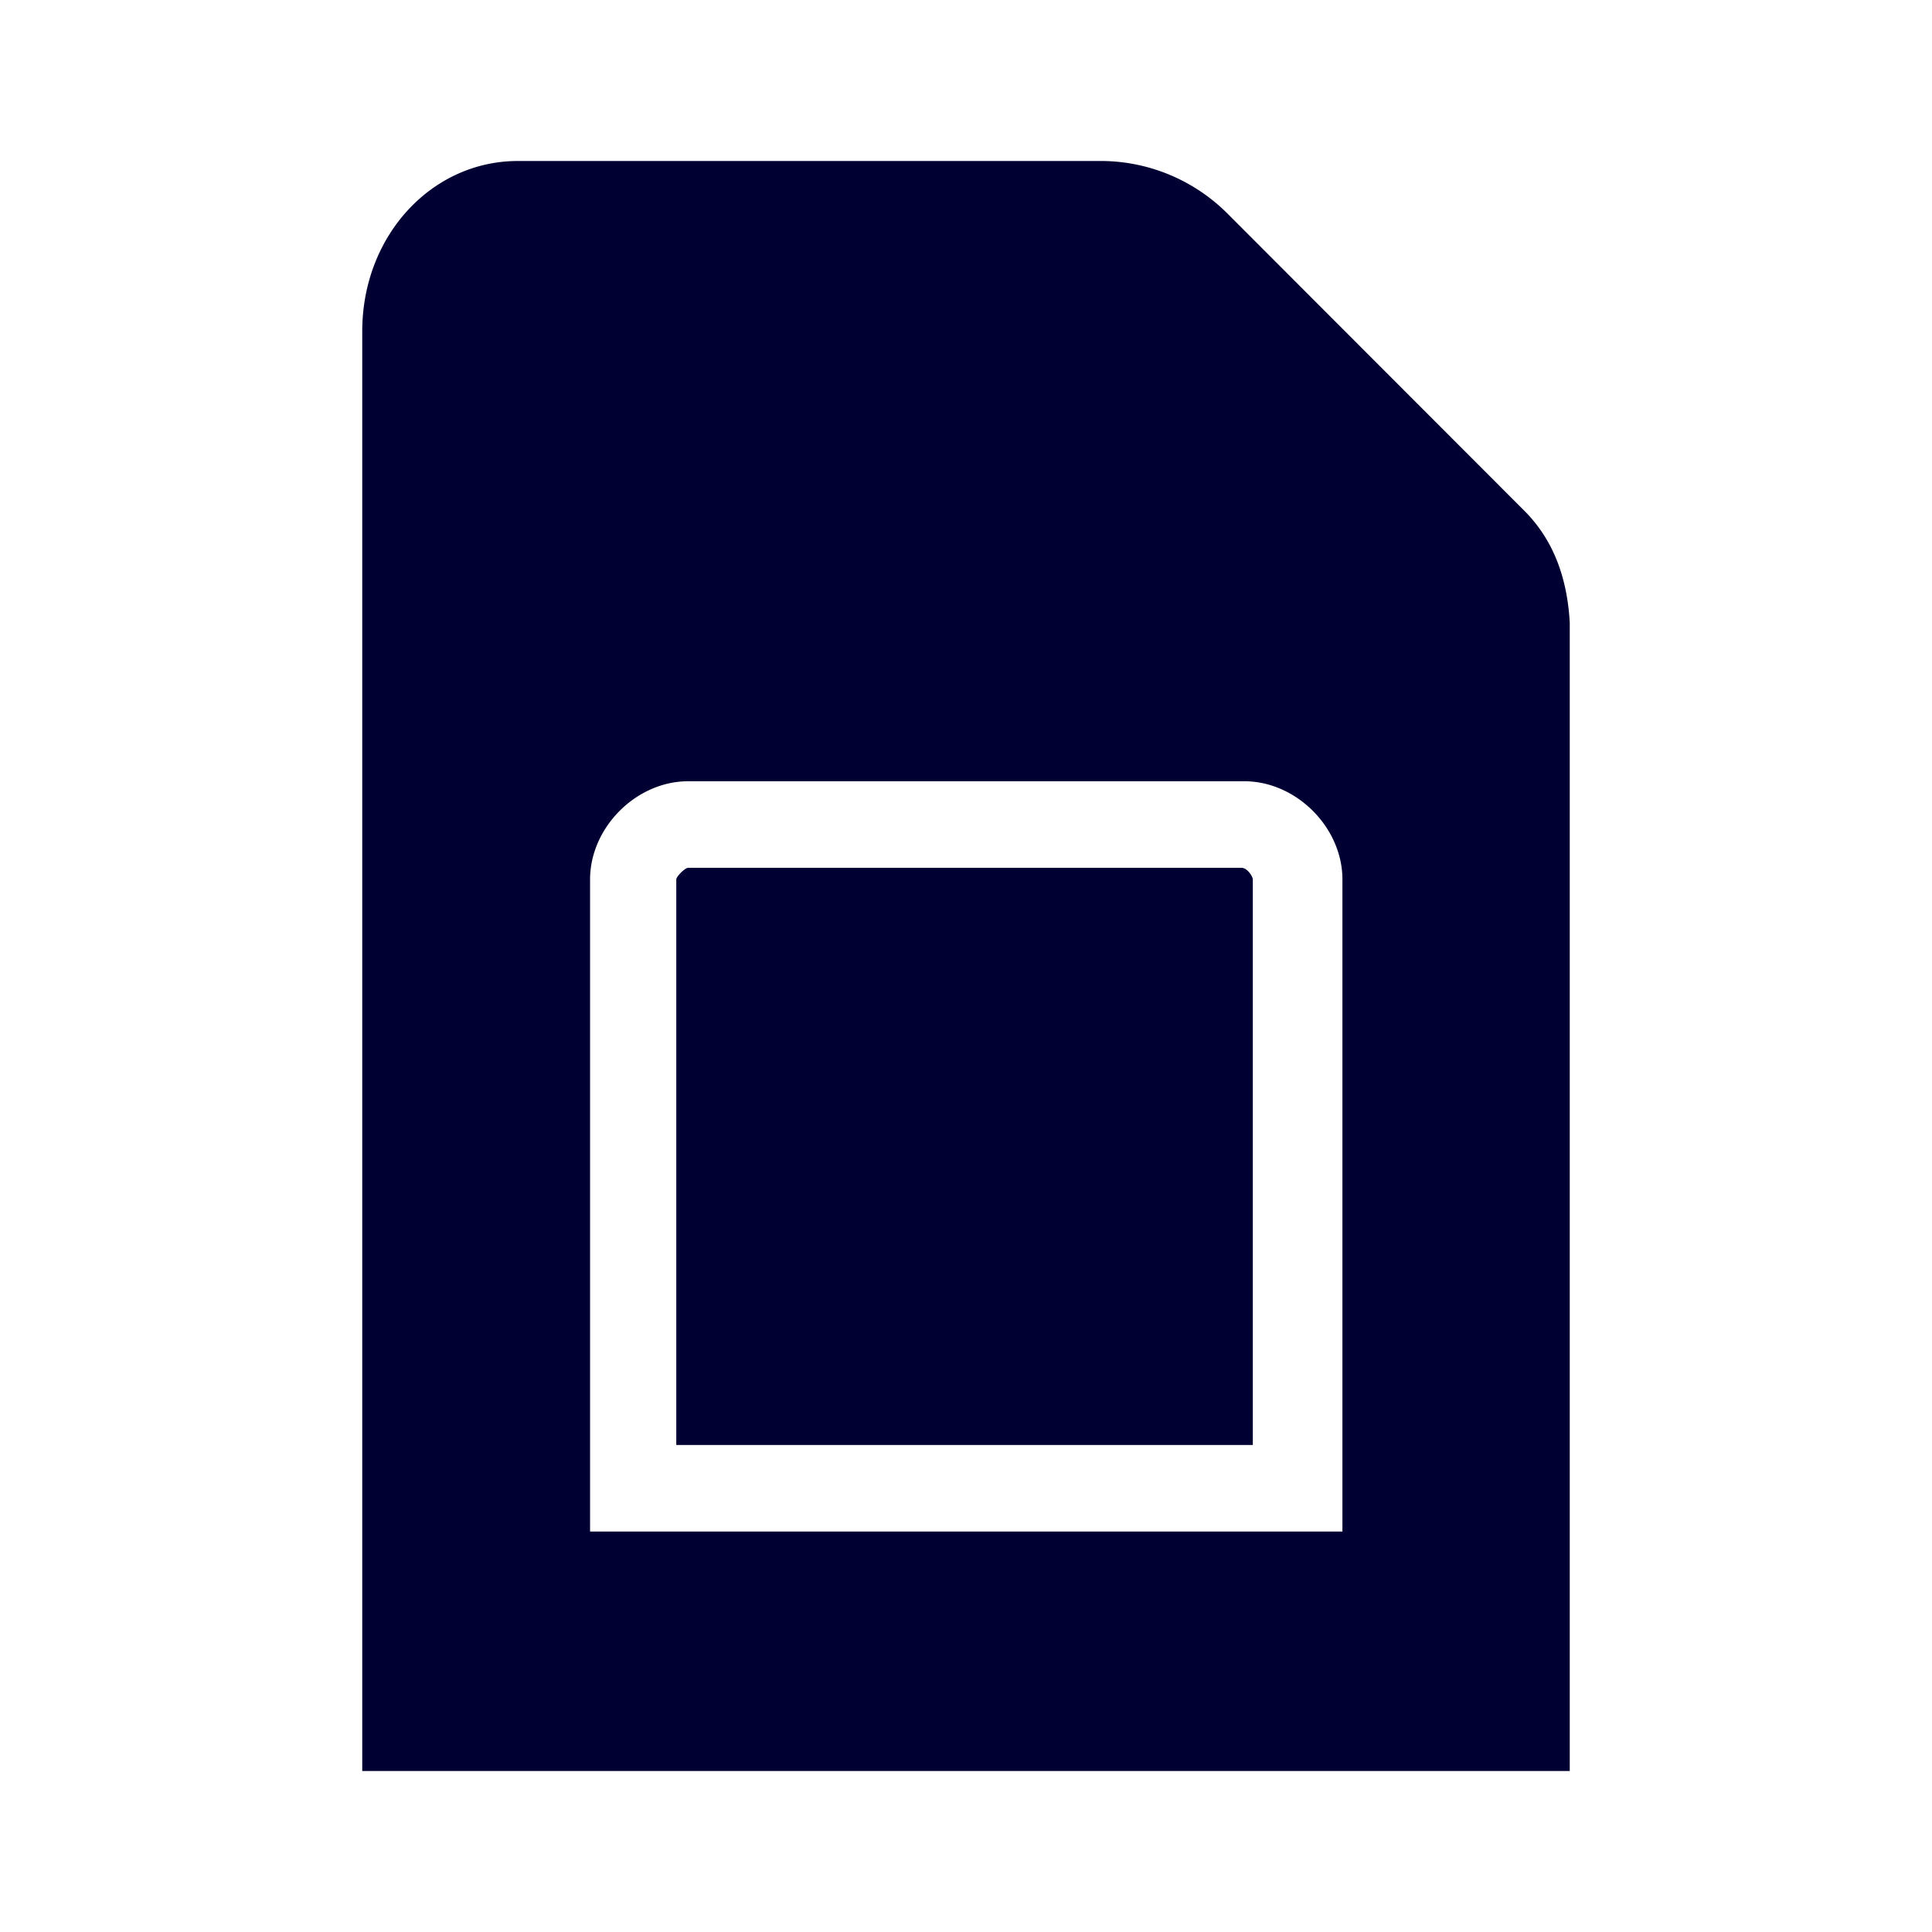 <svg xmlns="http://www.w3.org/2000/svg" width="24" height="24" fill="none"><path fill="#003" d="M8.546 10.78h6.877c.071 0 .14.108.14.144v7.026H8.401v-7.026c0-.036.108-.143.144-.143Z"/><path fill="#003" d="m18.929 6.338-3.686-3.69A2.226 2.226 0 0 0 13.7 2H6.433C5.359 2 4.5 2.932 4.5 4.115V22h15V7.734c-.032-.572-.212-1.04-.571-1.396ZM7.33 19.025v-8.1c0-.644.572-1.22 1.219-1.22h6.909c.642 0 1.218.572 1.218 1.22v8.1H7.33Z"/></svg>